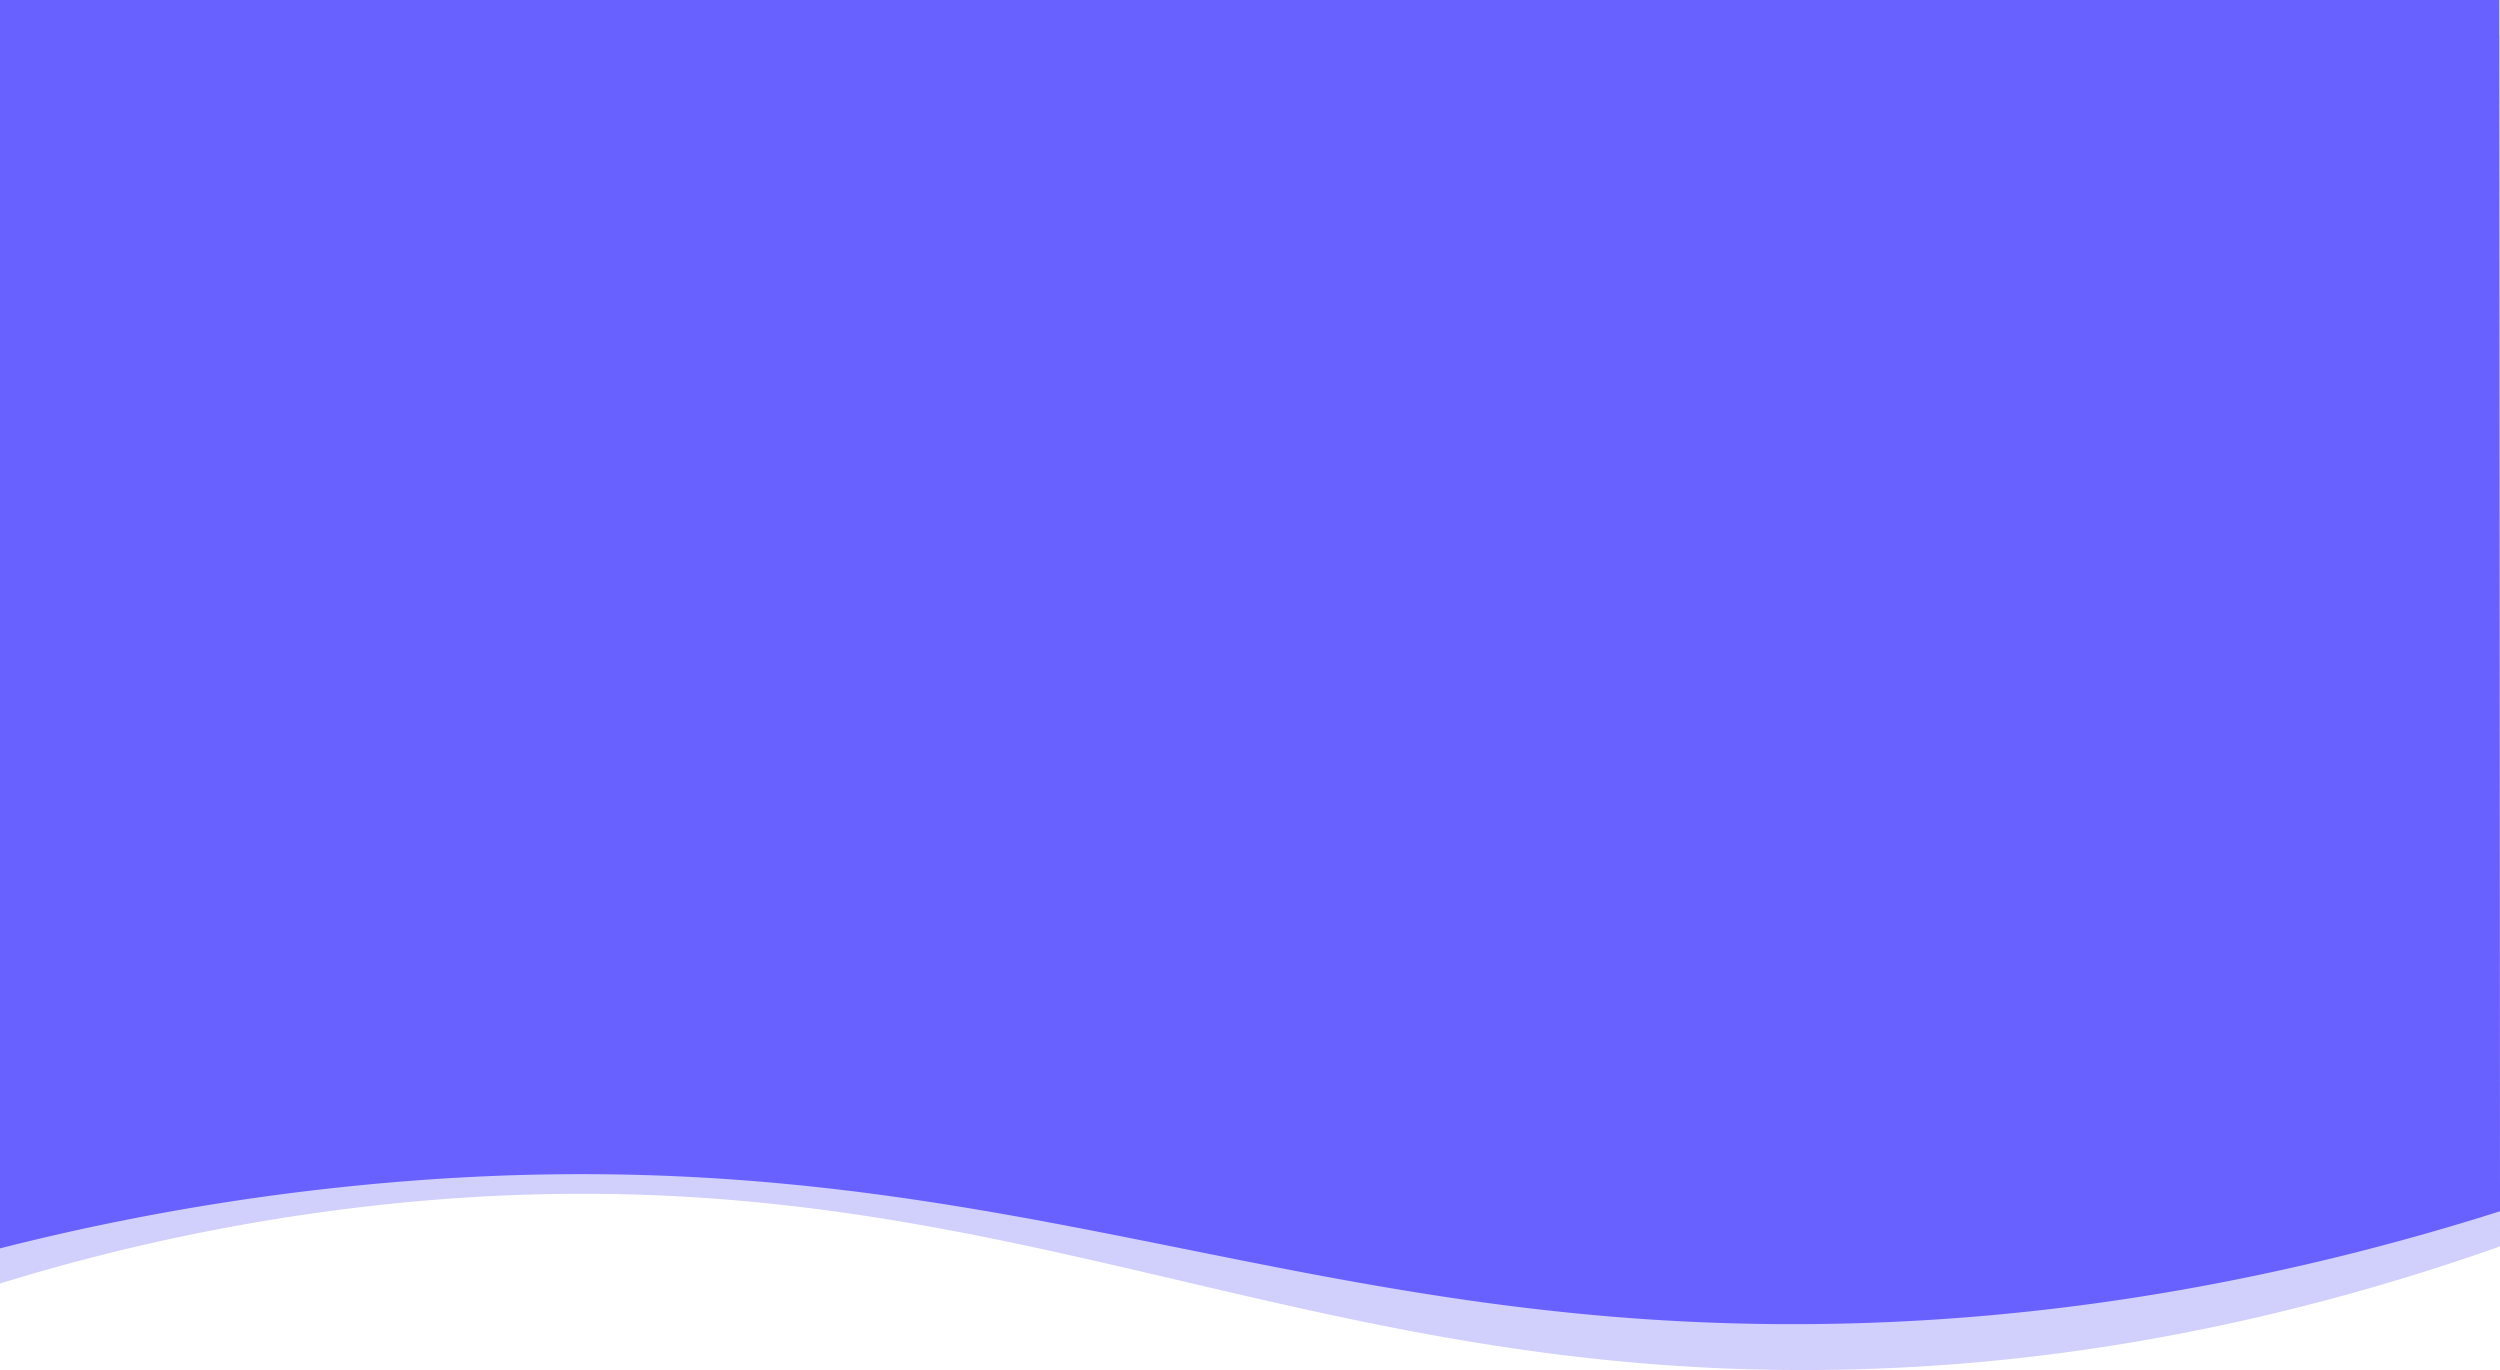 <svg id="Layer_1" data-name="Layer 1" xmlns="http://www.w3.org/2000/svg" viewBox="0 0 1920.5 1052.45"><defs><style>.cls-1{fill:#d1cffc;}.cls-2{fill:#6961ff;}</style></defs><path class="cls-1" d="M.5,26.5h1920q.26,465.26.5,930.5c-210.55,74.32-383.07,91.68-498.5,94.5-440.33,10.76-665-175-1124-127a1564.38,1564.38,0,0,0-298,61Z" transform="translate(-0.5 0.5)"/><path class="cls-2" d="M.5-.5h1920q.24,465.26.5,930.5c-209.54,66.5-380.75,82.69-494,86C988.74,1028.79,766.52,867.62,299,908A1862.85,1862.85,0,0,0,.5,958.5Z" transform="translate(-0.5 0.5)"/></svg>